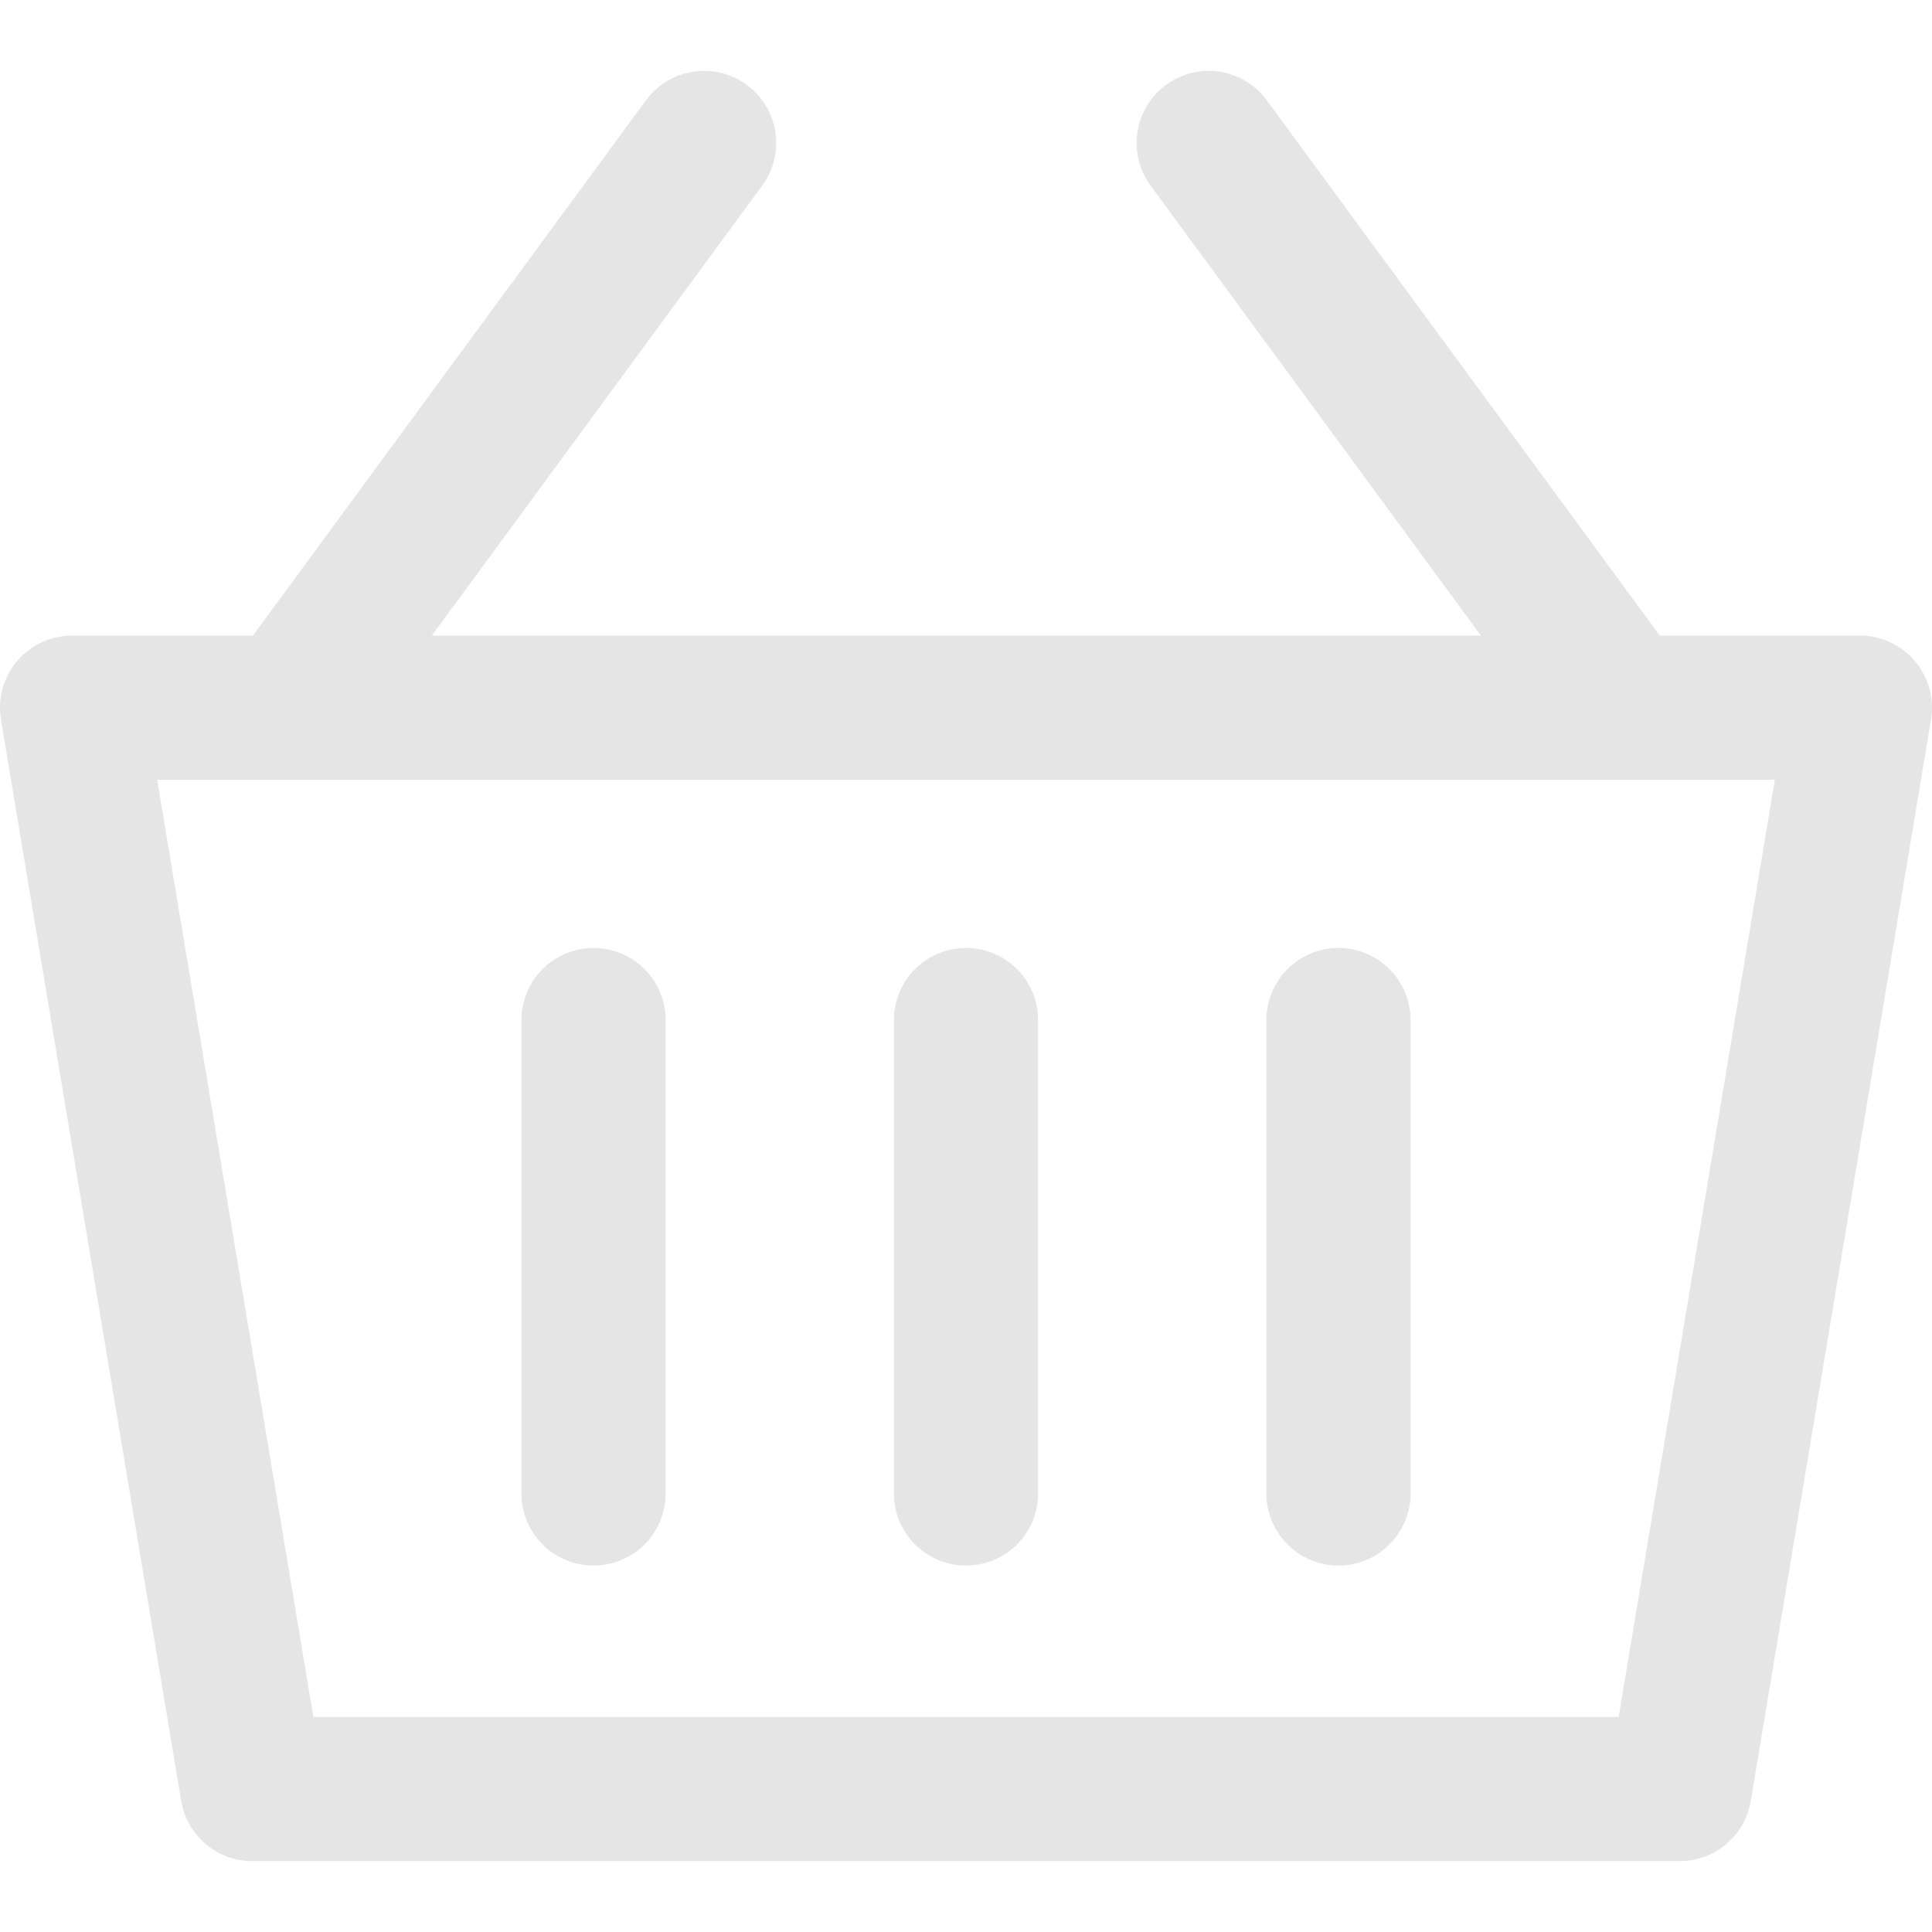 <?xml version="1.0"?>
<svg xmlns="http://www.w3.org/2000/svg" xmlns:xlink="http://www.w3.org/1999/xlink" version="1.1" id="Capa_1" x="0px" y="0px" viewBox="0 0 511.998 511.998" style="enable-background:new 0 0 511.998 511.998;" xml:space="preserve" width="512px" height="512px"><g><g>
	<g>
		<path d="M507.472,175.195c-3.63-4.286-8.96-6.757-14.577-6.757h-53.031L335.717,26.582c-6.247-8.514-18.2-10.329-26.702-4.095    c-8.508,6.247-10.336,18.207-4.095,26.708l87.546,119.244H114.439l87.546-119.244c6.247-8.508,4.407-20.461-4.095-26.708    c-8.502-6.241-20.461-4.407-26.708,4.095L67.034,168.439h-47.93c-5.617,0-10.947,2.471-14.577,6.757s-5.19,9.947-4.267,15.487    L48.021,477.25c1.535,9.208,9.508,15.965,18.843,15.965h378.269c9.342,0,17.309-6.75,18.843-15.965l47.761-286.567    C512.662,185.149,511.102,179.481,507.472,175.195z M428.953,455.006H83.047L41.654,206.648h428.692L428.953,455.006z" data-original="#000000" class="active-path" data-old_color="#000000" fill="#E5E5E5"/>
	</g>
</g><g>
	<g>
		<path d="M256,251.225c-10.552,0-19.104,8.552-19.104,19.104v125.454c0,10.552,8.552,19.104,19.104,19.104    c10.552,0,19.104-8.546,19.104-19.105V270.329C275.104,259.777,266.552,251.225,256,251.225z" data-original="#000000" class="active-path" data-old_color="#000000" fill="#E5E5E5"/>
	</g>
</g><g>
	<g>
		<path d="M354.706,251.225c-10.552,0-19.104,8.552-19.104,19.104v125.454c0,10.552,8.552,19.104,19.104,19.104    c10.553,0,19.105-8.546,19.104-19.105V270.329C373.81,259.777,365.258,251.225,354.706,251.225z" data-original="#000000" class="active-path" data-old_color="#000000" fill="#E5E5E5"/>
	</g>
</g><g>
	<g>
		<path d="M157.294,251.225c-10.552,0-19.104,8.552-19.104,19.104v125.454c0,10.552,8.552,19.104,19.104,19.104    s19.104-8.546,19.104-19.105V270.329C176.398,259.777,167.846,251.225,157.294,251.225z" data-original="#000000" class="active-path" data-old_color="#000000" fill="#E5E5E5"/>
	</g>
</g></g> </svg>
